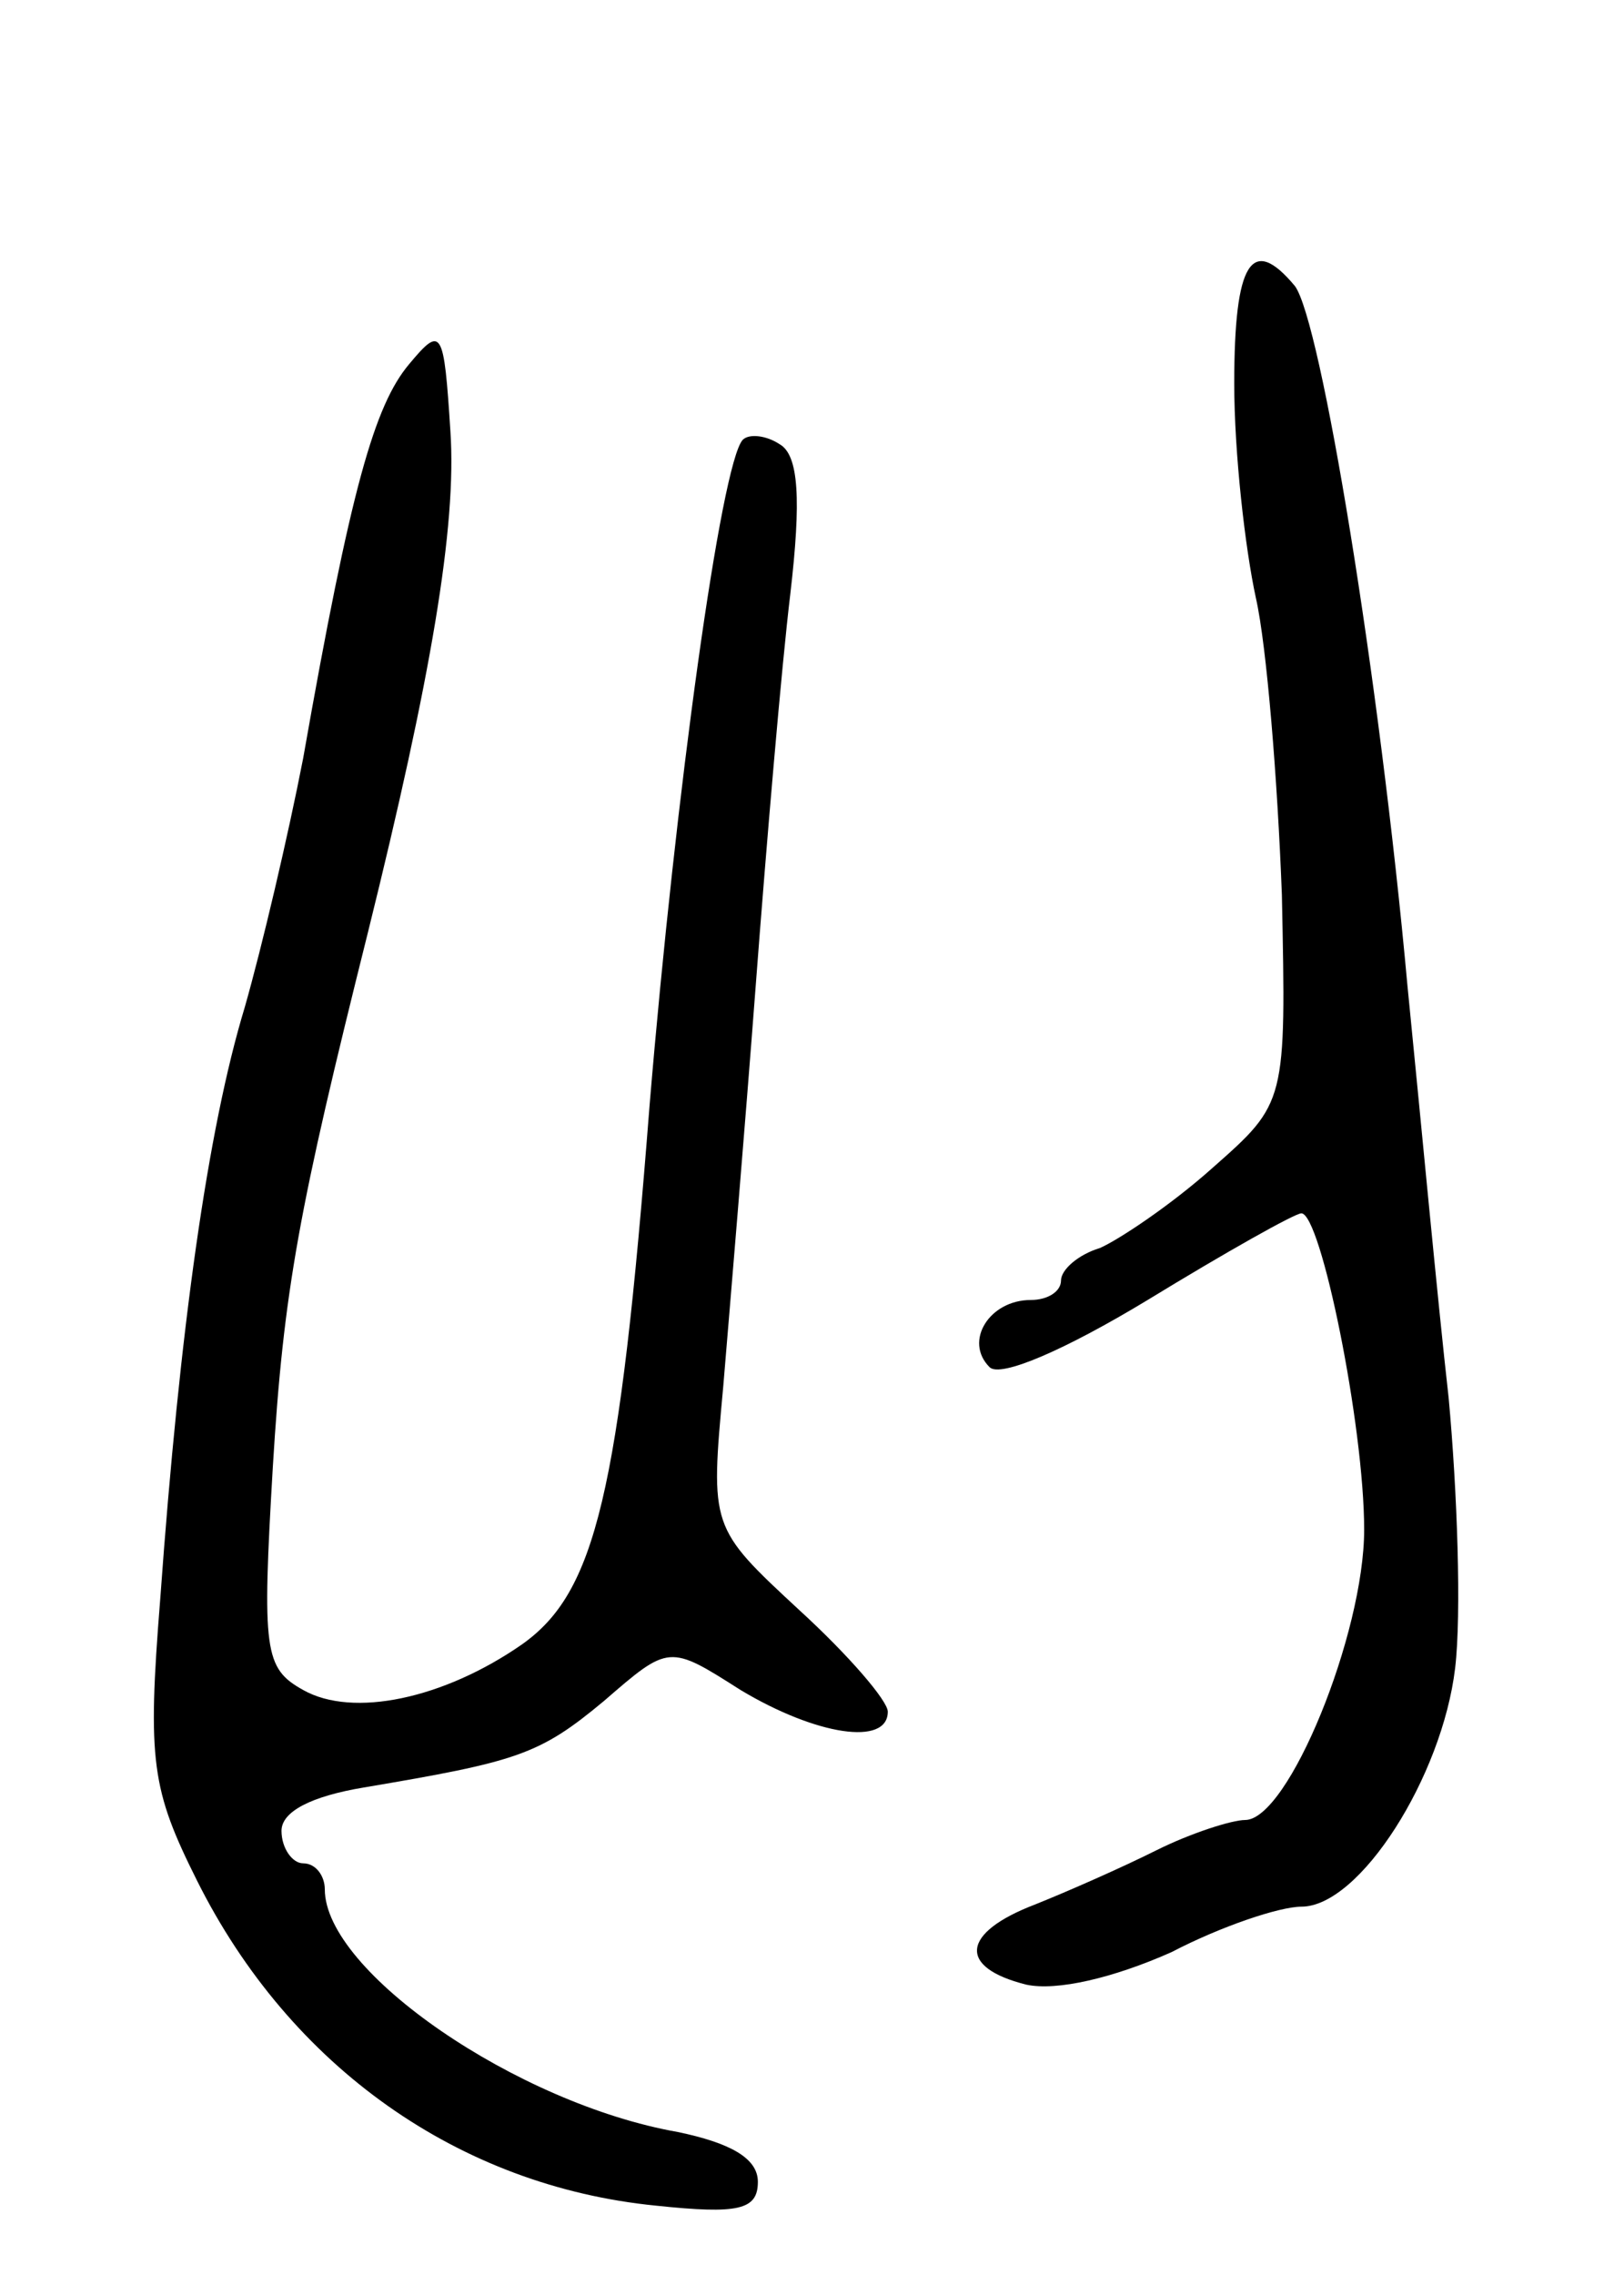 <svg version="1.0" xmlns="http://www.w3.org/2000/svg"
 width="75pt" height="105pt" viewBox="0 0 75 105"
 preserveAspectRatio="xMidYMid meet">
<g transform="translate(0,105) scale(0.1,-0.1)"
fill="#000000" stroke="none">
<path d="M570 873 c0 -32 5 -76 10 -99 5 -22 10 -84 12 -137 2 -96 2 -96 -32
-126 -19 -17 -43 -33 -52 -37 -10 -3 -18 -10 -18 -15 0 -5 -6 -9 -14 -9 -19 0
-31 -19 -19 -31 5 -5 35 8 73 31 36 22 68 40 71 40 9 0 29 -98 29 -146 0 -48
-35 -134 -55 -134 -6 0 -25 -6 -41 -14 -16 -8 -41 -19 -56 -25 -34 -13 -36
-29 -4 -37 14 -3 40 3 67 15 23 12 50 21 60 21 27 0 65 60 71 110 3 25 1 82
-3 125 -5 44 -13 130 -19 190 -13 143 -40 307 -52 323 -20 24 -28 11 -28 -45z"/>
<path d="M189 882 c-16 -19 -27 -57 -49 -182 -7 -36 -19 -87 -27 -115 -17 -56
-30 -148 -39 -273 -6 -75 -4 -88 17 -130 43 -86 121 -141 212 -150 38 -4 47
-2 47 11 0 11 -13 18 -37 23 -74 13 -163 74 -163 112 0 6 -4 12 -10 12 -5 0
-10 7 -10 15 0 9 14 16 38 20 71 12 81 15 111 40 30 26 30 26 63 5 35 -21 68
-26 68 -10 0 5 -18 26 -41 47 -41 38 -41 38 -35 103 3 36 10 119 15 185 5 66
12 148 16 181 5 43 4 64 -5 69 -6 4 -14 5 -17 2 -10 -11 -31 -163 -43 -307
-14 -180 -25 -225 -59 -249 -36 -25 -78 -34 -101 -21 -18 10 -19 18 -14 103 5
82 12 119 44 247 29 117 41 187 38 231 -3 47 -4 49 -19 31z"/>
</g>
</svg>
